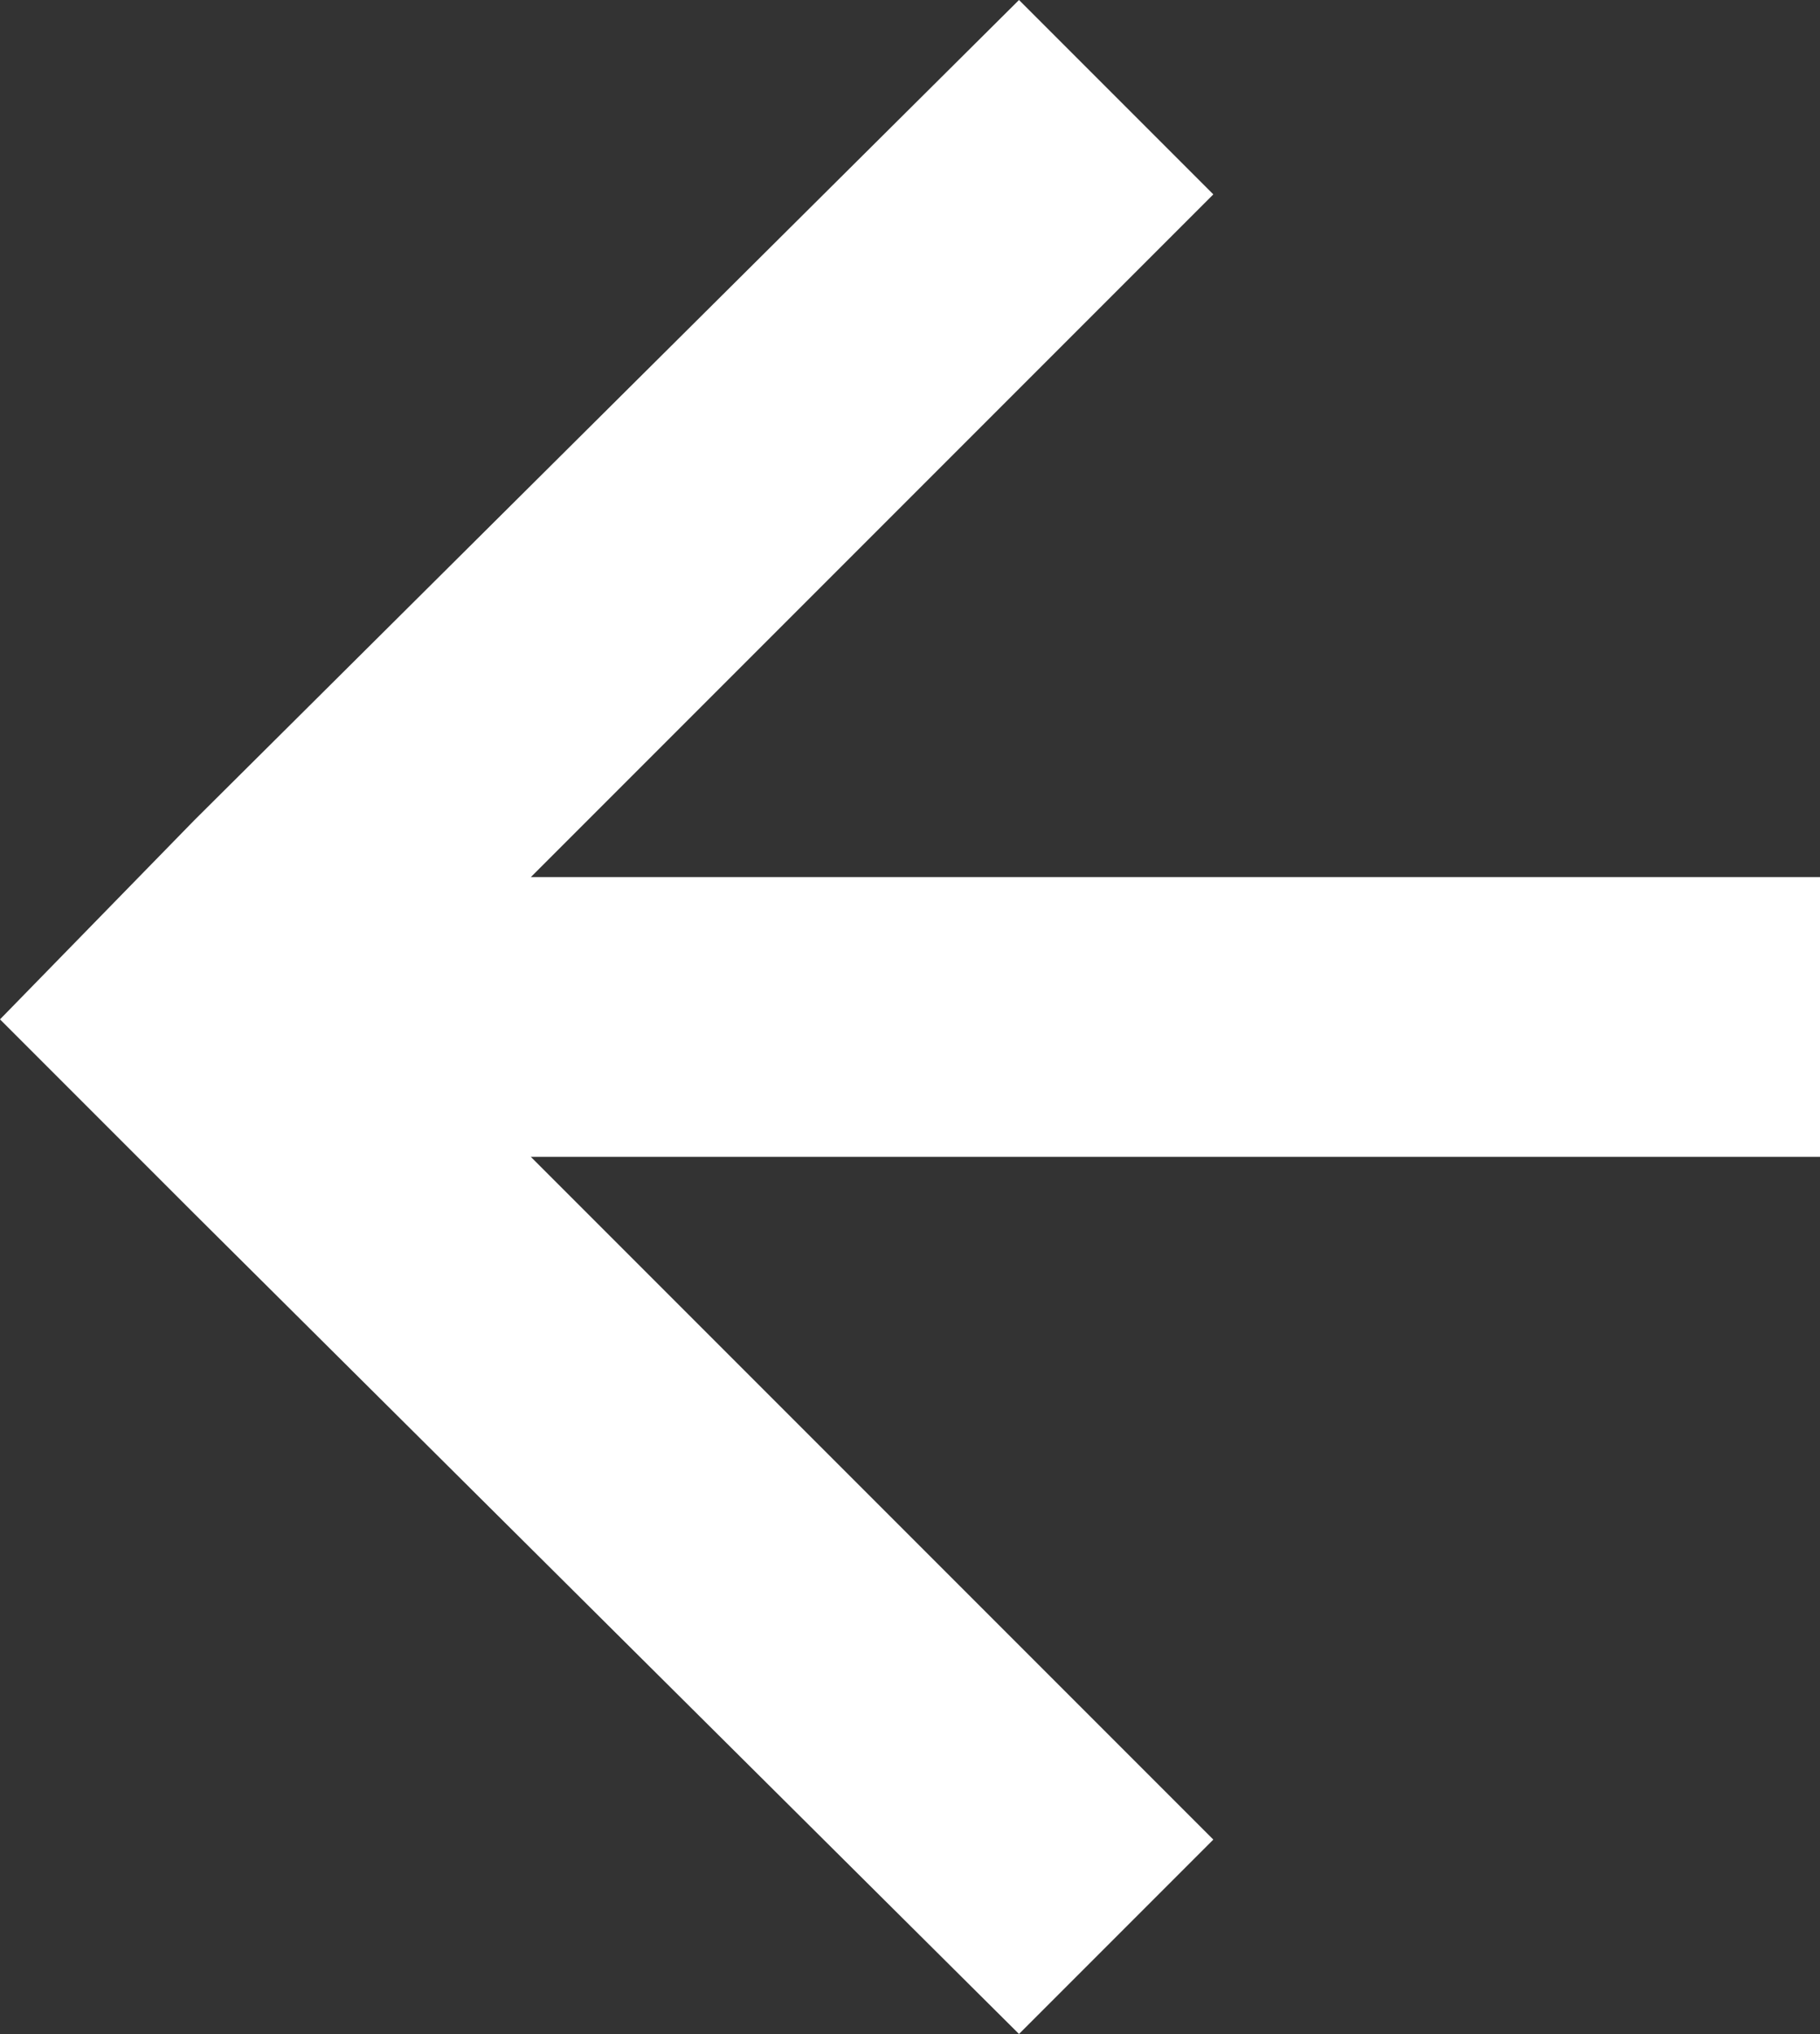 <?xml version="1.0" encoding="utf-8"?>
<!-- Generator: Adobe Illustrator 18.0.0, SVG Export Plug-In . SVG Version: 6.00 Build 0)  -->
<!DOCTYPE svg PUBLIC "-//W3C//DTD SVG 1.1//EN" "http://www.w3.org/Graphics/SVG/1.1/DTD/svg11.dtd">
<svg version="1.1" id="Capa_1" xmlns="http://www.w3.org/2000/svg" xmlns:xlink="http://www.w3.org/1999/xlink" x="0px" y="0px"
	 viewBox="0 0 38.4 42.9" enable-background="new 0 0 38.4 42.9" xml:space="preserve">
<rect x="0" y="0" width="38.4" height="42.9" fill="#333333" stroke="none"/>
<polygon fill="#FFFFFF" points="0,21.5 4.1,25.6 4.1,25.6 21.5,42.9 25.6,38.8 11.2,24.4 38.4,24.4 38.4,18.5 11.2,18.5 25.6,4.1 
	21.5,0 4.1,17.3 4.1,17.3 0,21.5 0,21.5 "/>
</svg>
